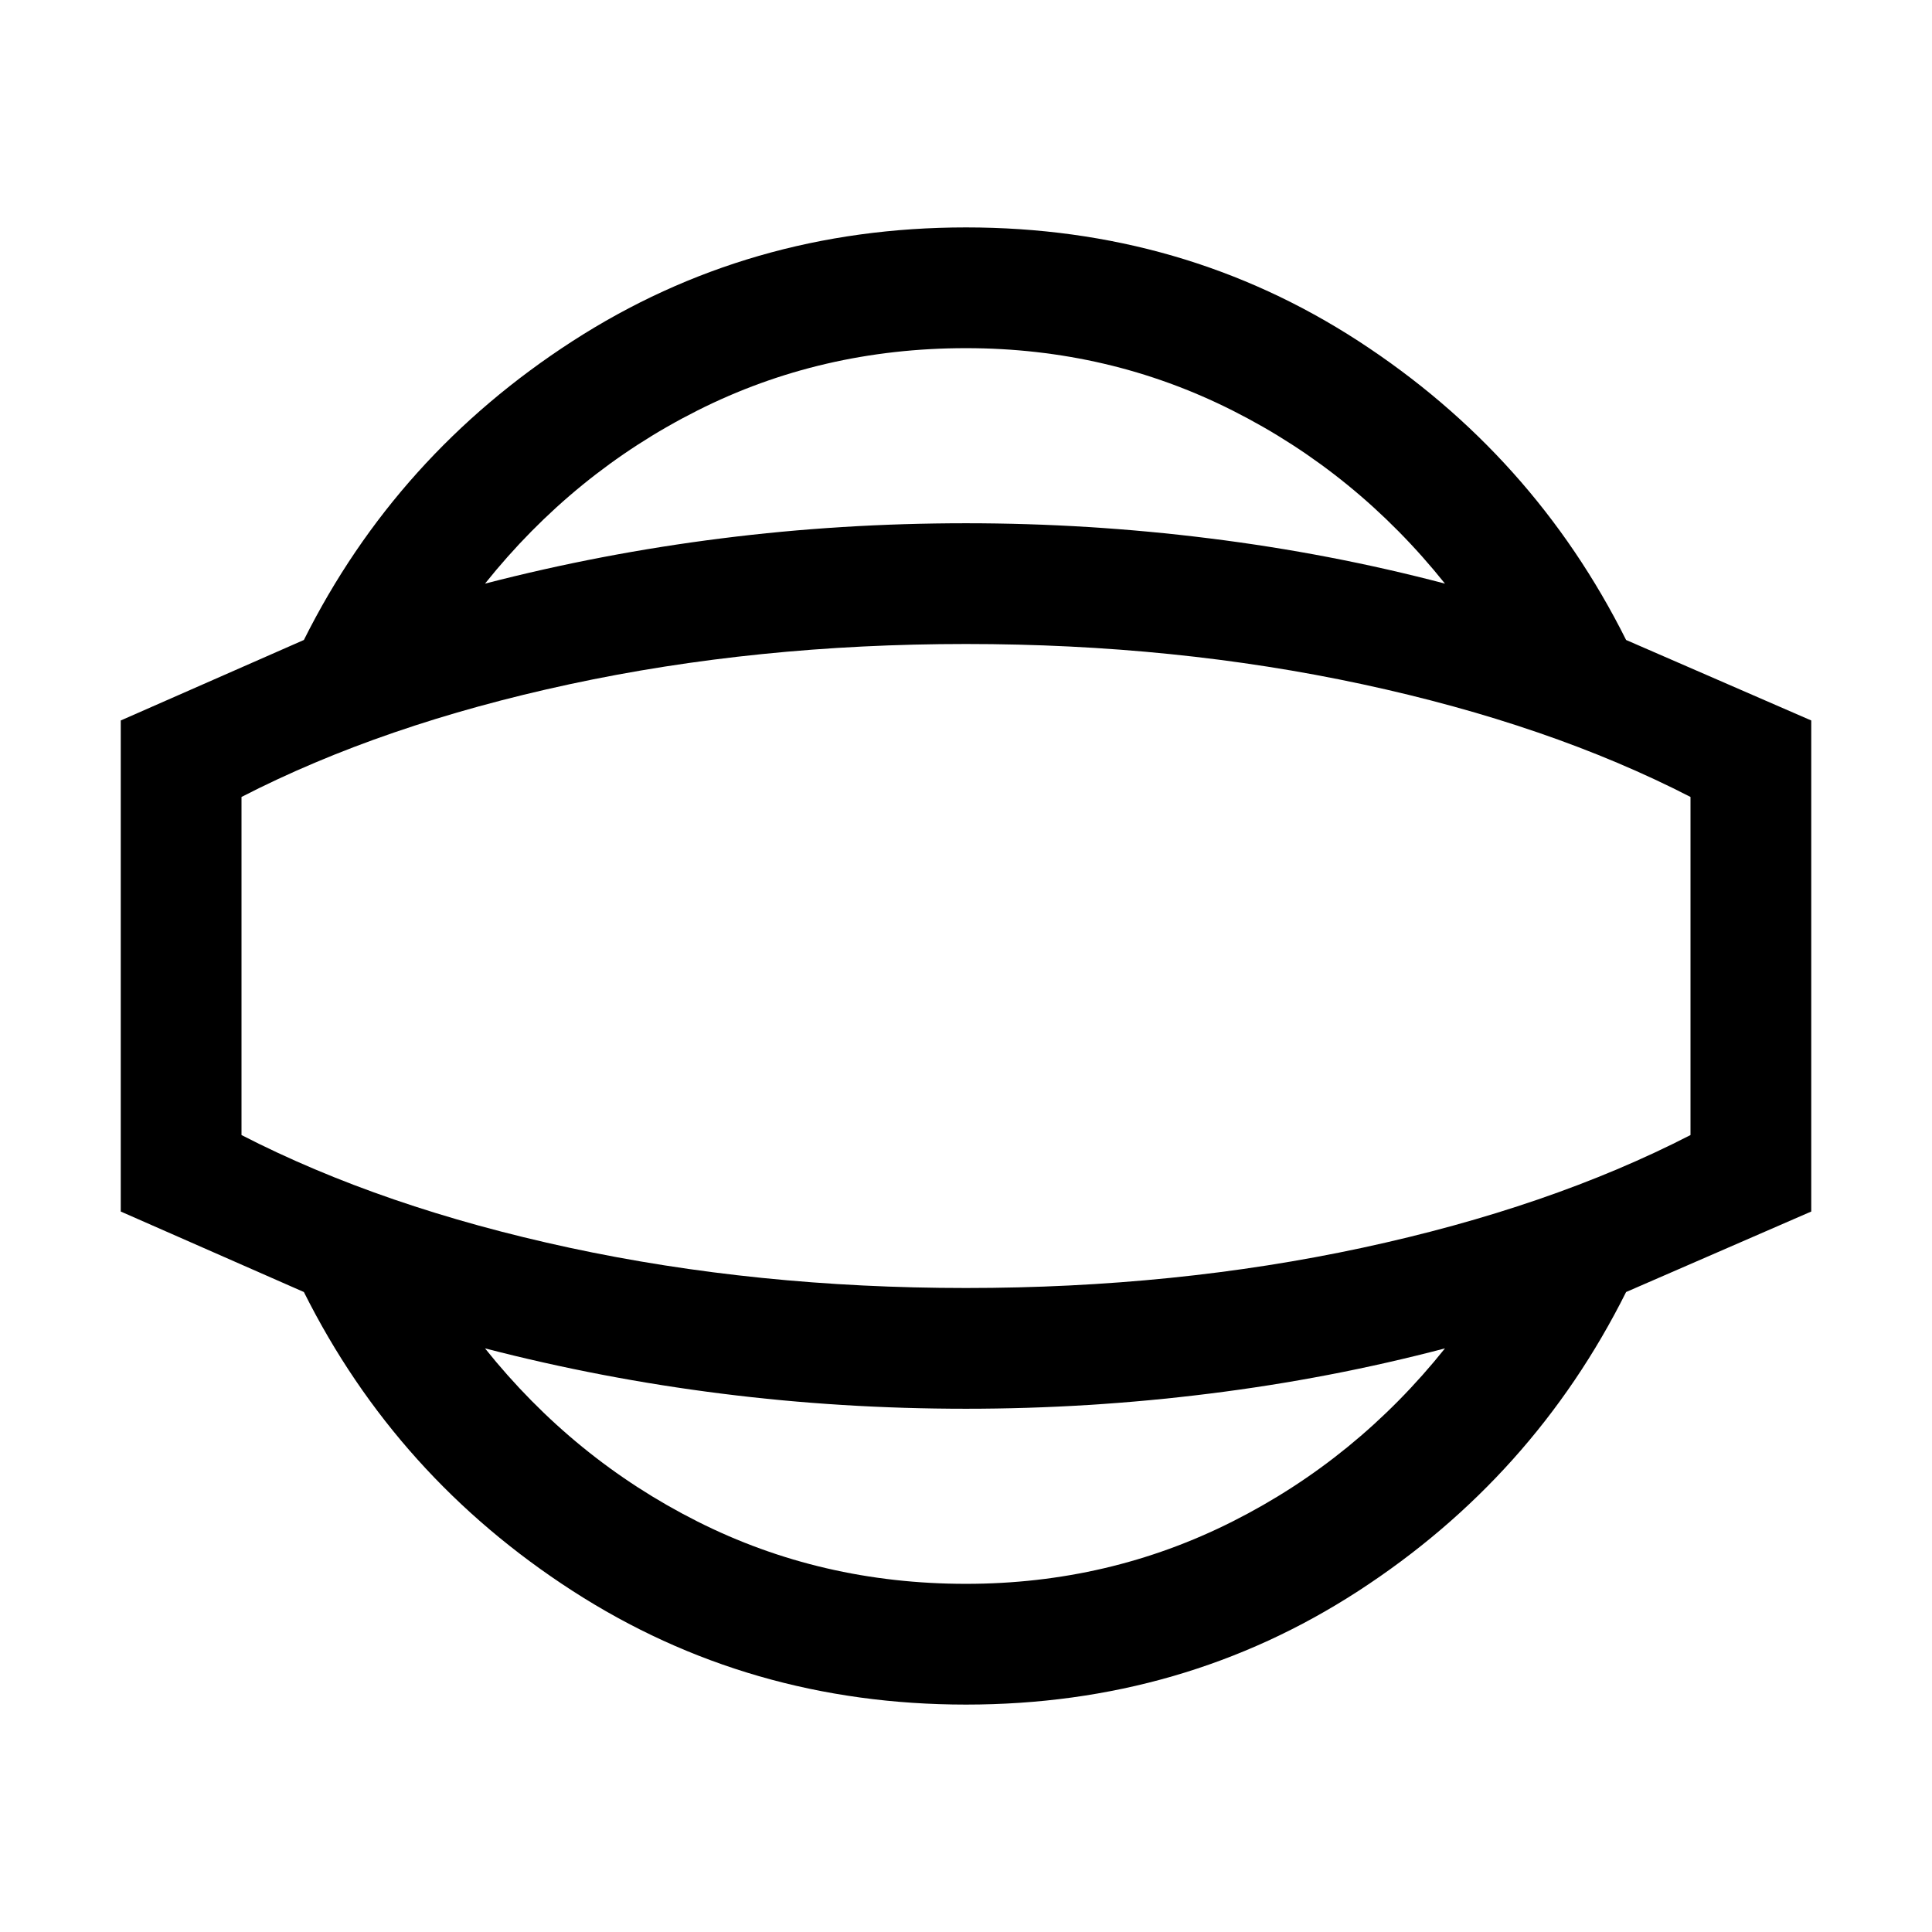 <svg xmlns="http://www.w3.org/2000/svg" height="24" width="24"><path d="M12 21.175q-2.7 0-4.887-1.412-2.188-1.413-3.338-3.713l-2.275-1v-6.1l2.275-1q1.15-2.3 3.338-3.713Q9.3 2.825 12 2.825q2.7 0 4.875 1.412Q19.05 5.65 20.2 7.95l2.3 1v6.1l-2.3 1q-1.15 2.3-3.325 3.713Q14.7 21.175 12 21.175Zm0-1.5q1.775 0 3.312-.775 1.538-.775 2.638-2.15-1.425.375-2.925.562-1.5.188-3.025.188-1.55 0-3.037-.188-1.488-.187-2.938-.562 1.1 1.375 2.638 2.15 1.537.775 3.337.775ZM12 12Zm0-7.675q-1.8 0-3.337.775-1.538.775-2.638 2.15 1.45-.375 2.938-.562Q10.45 6.5 12 6.5q1.525 0 3.025.188 1.5.187 2.925.562-1.1-1.375-2.638-2.15-1.537-.775-3.312-.775ZM12 16q2.6 0 4.925-.5Q19.25 15 21 14.1V9.9q-1.75-.9-4.075-1.4Q14.6 8 12 8q-2.6 0-4.925.5Q4.75 9 3 9.9v4.2q1.75.9 4.075 1.4Q9.4 16 12 16Z"/></svg>